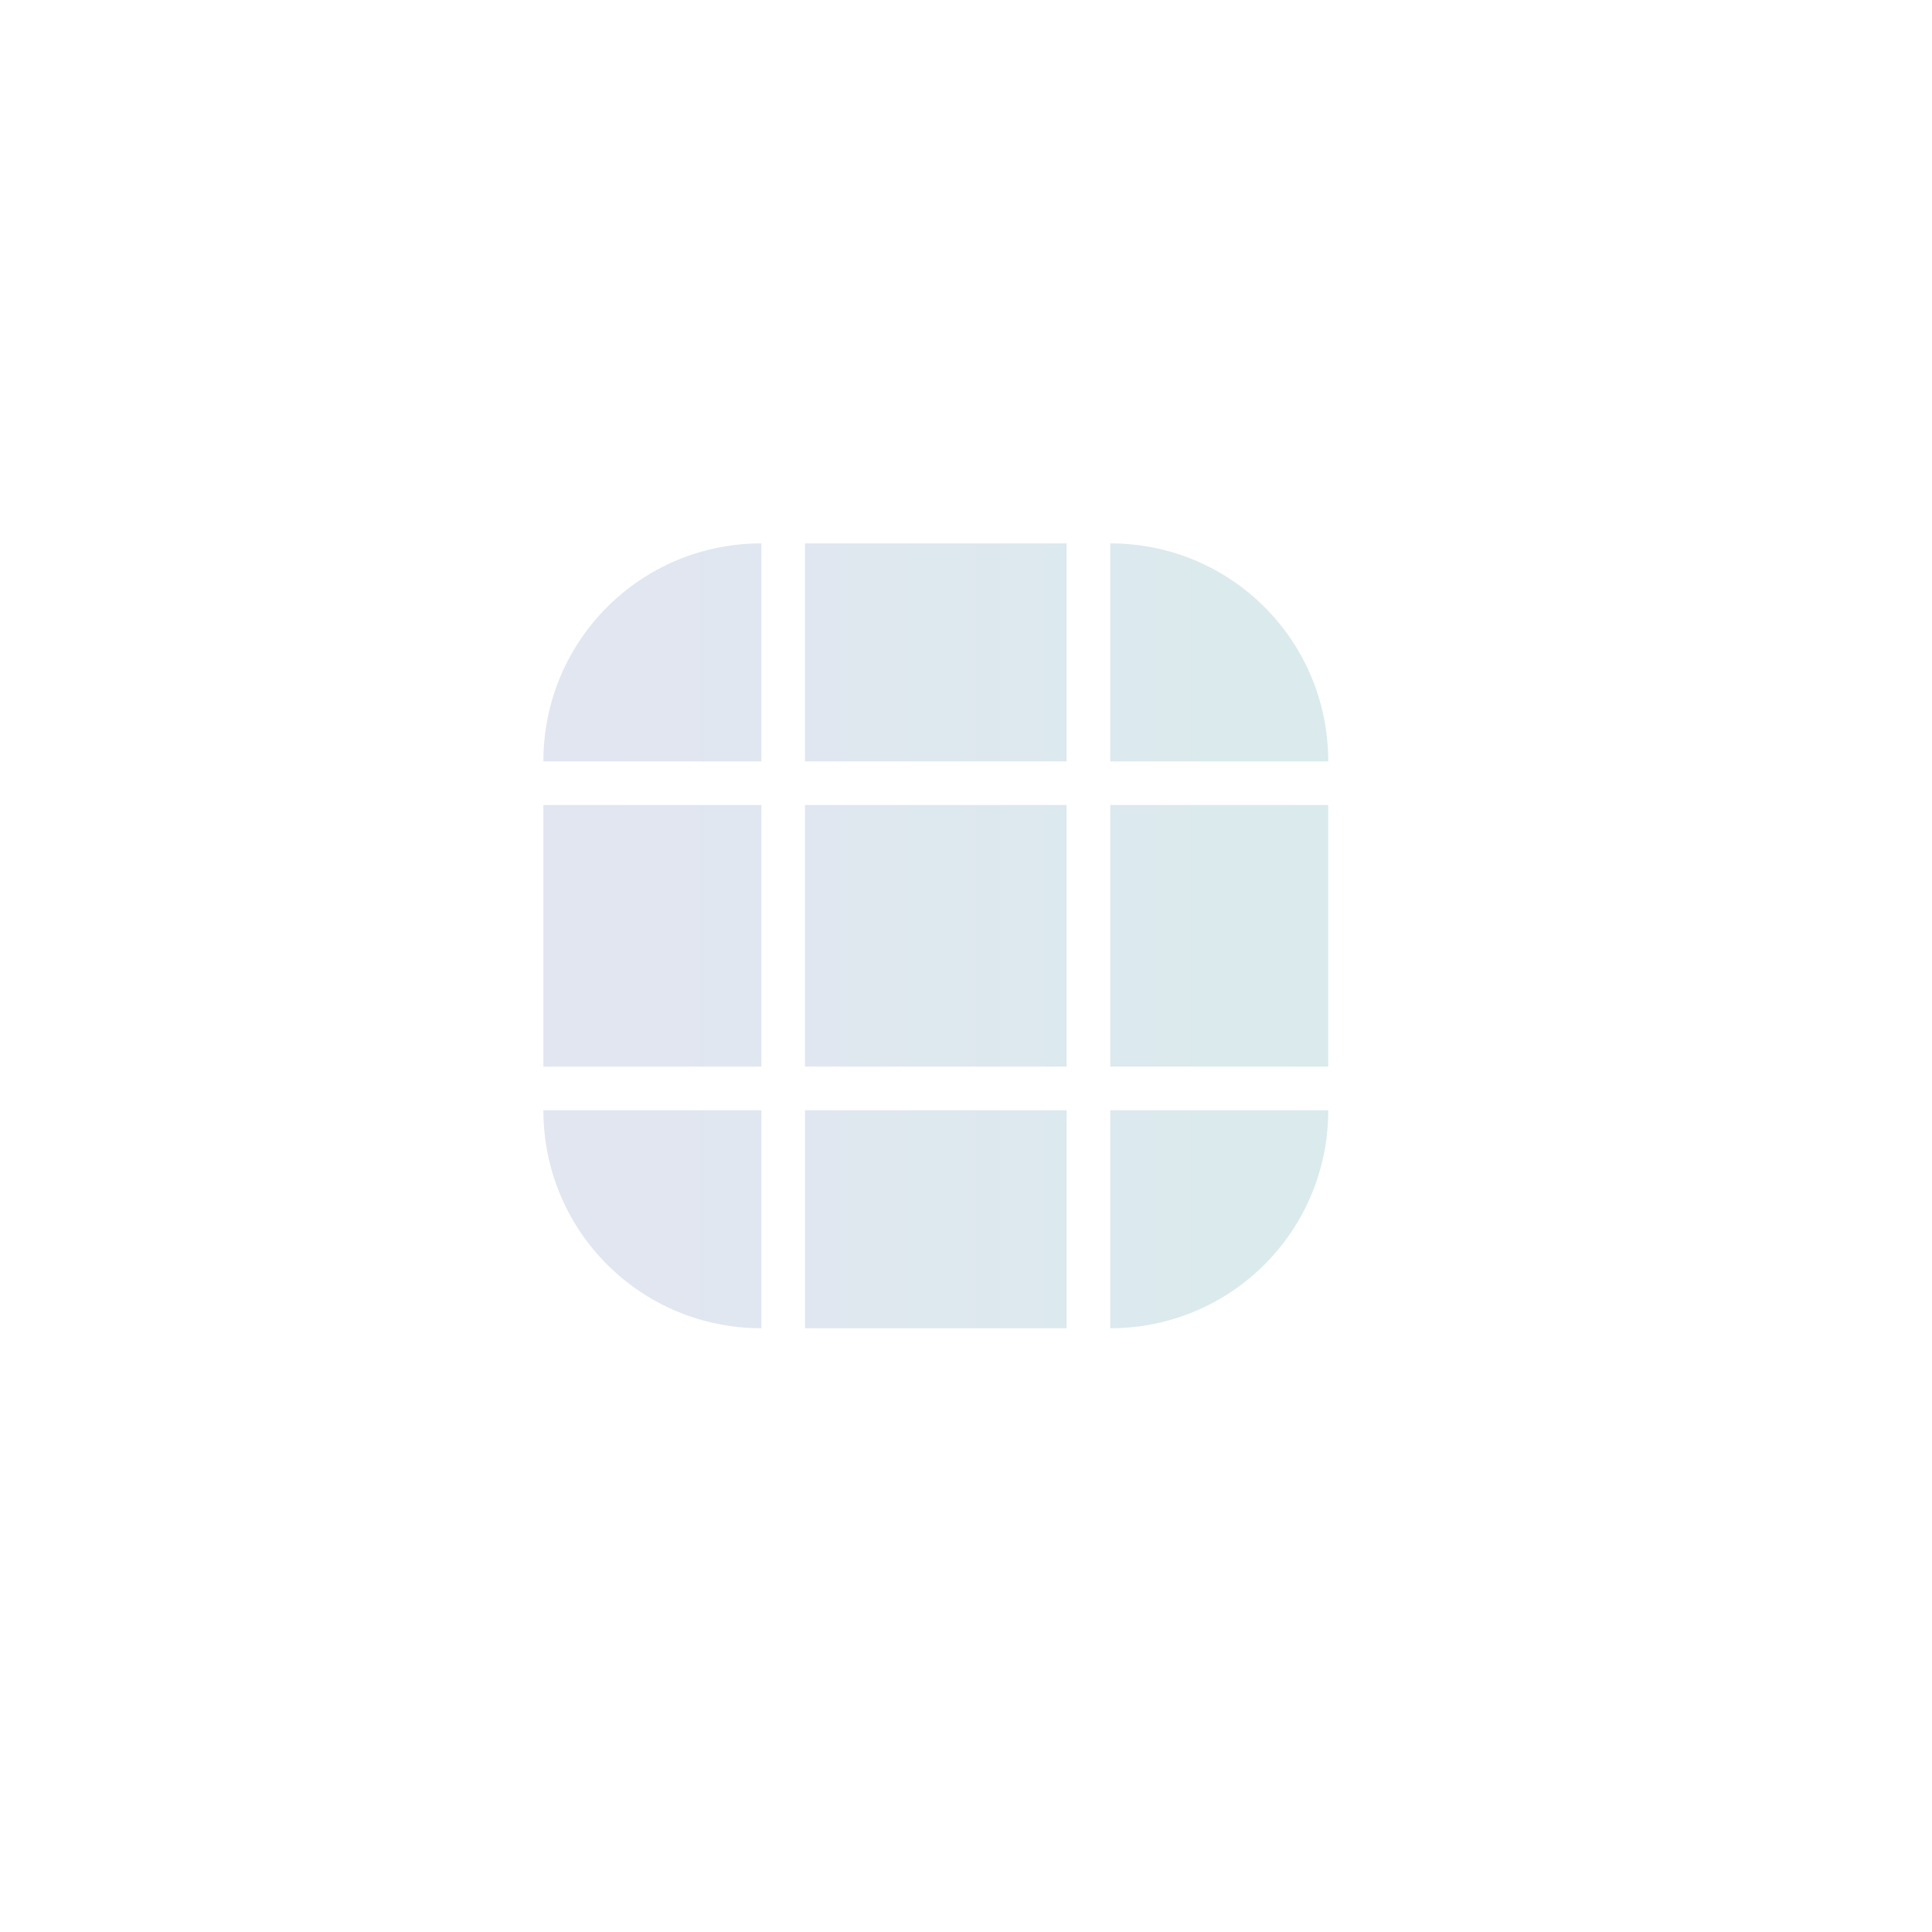 <?xml version="1.0" encoding="UTF-8" standalone="no"?>
<svg
   id="svg2"
   height="64"
   width="64"
   sodipodi:version="0.32"
   inkscape:version="1.3 (0e150ed6c4, 2023-07-21)"
   sodipodi:docname="lineedit.svg"
   inkscape:output_extension="org.inkscape.output.svgz.inkscape"
   inkscape:export-filename="/home/pinheiro/Documents/pics/estilo/plasma/wether.png"
   inkscape:export-xdpi="90"
   inkscape:export-ydpi="90"
   version="1.1"
   xmlns:inkscape="http://www.inkscape.org/namespaces/inkscape"
   xmlns:sodipodi="http://sodipodi.sourceforge.net/DTD/sodipodi-0.dtd"
   xmlns:xlink="http://www.w3.org/1999/xlink"
   xmlns="http://www.w3.org/2000/svg"
   xmlns:svg="http://www.w3.org/2000/svg">
  <defs
     id="defs87"><linearGradient
   inkscape:collect="always"
   id="linearGradient89">
  <stop
     style="stop-color:#4e51ac;stop-opacity:1;"
     offset="0"
     id="stop88" />
  <stop
     style="stop-color:#008080;stop-opacity:1"
     offset="1"
     id="stop89" />
</linearGradient>
<linearGradient
   inkscape:collect="always"
   id="linearGradient87">
  <stop
     style="stop-color:#4e51ac;stop-opacity:1;"
     offset="0"
     id="stop86" />
  <stop
     style="stop-color:#008080;stop-opacity:1"
     offset="1"
     id="stop87" />
</linearGradient>
<linearGradient
   inkscape:collect="always"
   id="linearGradient85">
  <stop
     style="stop-color:#4e51ac;stop-opacity:1;"
     offset="0"
     id="stop84" />
  <stop
     style="stop-color:#008080;stop-opacity:1"
     offset="1"
     id="stop85" />
</linearGradient>
<linearGradient
   inkscape:collect="always"
   id="linearGradient83">
  <stop
     style="stop-color:#4e51ac;stop-opacity:1;"
     offset="0"
     id="stop82" />
  <stop
     style="stop-color:#008080;stop-opacity:1"
     offset="1"
     id="stop83" />
</linearGradient>
<linearGradient
   inkscape:collect="always"
   id="linearGradient81">
  <stop
     style="stop-color:#4e51ac;stop-opacity:1;"
     offset="0"
     id="stop80" />
  <stop
     style="stop-color:#008080;stop-opacity:1"
     offset="1"
     id="stop81" />
</linearGradient>
<linearGradient
   inkscape:collect="always"
   id="linearGradient79">
  <stop
     style="stop-color:#4e51ac;stop-opacity:1;"
     offset="0"
     id="stop78" />
  <stop
     style="stop-color:#008080;stop-opacity:1"
     offset="1"
     id="stop79" />
</linearGradient>
<linearGradient
   inkscape:collect="always"
   id="linearGradient77">
  <stop
     style="stop-color:#4e51ac;stop-opacity:1;"
     offset="0"
     id="stop76" />
  <stop
     style="stop-color:#008080;stop-opacity:1"
     offset="1"
     id="stop77" />
</linearGradient>
<linearGradient
   inkscape:collect="always"
   id="linearGradient75">
  <stop
     style="stop-color:#4e51ac;stop-opacity:1;"
     offset="0"
     id="stop74" />
  <stop
     style="stop-color:#008080;stop-opacity:1"
     offset="1"
     id="stop75" />
</linearGradient>
<linearGradient
   inkscape:collect="always"
   id="linearGradient73">
  <stop
     style="stop-color:#4e51ac;stop-opacity:1;"
     offset="0"
     id="stop72" />
  <stop
     style="stop-color:#008080;stop-opacity:1"
     offset="1"
     id="stop73" />
</linearGradient>
<linearGradient
   inkscape:collect="always"
   id="linearGradient71">
  <stop
     style="stop-color:#4e51ac;stop-opacity:1;"
     offset="0"
     id="stop70" />
  <stop
     style="stop-color:#008080;stop-opacity:1"
     offset="1"
     id="stop71" />
</linearGradient>
<linearGradient
   inkscape:collect="always"
   id="linearGradient69">
  <stop
     style="stop-color:#4e51ac;stop-opacity:1;"
     offset="0"
     id="stop68" />
  <stop
     style="stop-color:#008080;stop-opacity:1"
     offset="1"
     id="stop69" />
</linearGradient>
<linearGradient
   inkscape:collect="always"
   id="linearGradient67">
  <stop
     style="stop-color:#4e51ac;stop-opacity:1;"
     offset="0"
     id="stop66" />
  <stop
     style="stop-color:#008080;stop-opacity:1"
     offset="1"
     id="stop67" />
</linearGradient>
<linearGradient
   inkscape:collect="always"
   id="linearGradient65">
  <stop
     style="stop-color:#4e51ac;stop-opacity:1;"
     offset="0"
     id="stop64" />
  <stop
     style="stop-color:#008080;stop-opacity:1"
     offset="1"
     id="stop65" />
</linearGradient>
<linearGradient
   inkscape:collect="always"
   id="linearGradient63">
  <stop
     style="stop-color:#4e51ac;stop-opacity:1;"
     offset="0"
     id="stop62" />
  <stop
     style="stop-color:#008080;stop-opacity:1"
     offset="1"
     id="stop63" />
</linearGradient>
<linearGradient
   inkscape:collect="always"
   id="linearGradient61">
  <stop
     style="stop-color:#4e51ac;stop-opacity:1;"
     offset="0"
     id="stop60" />
  <stop
     style="stop-color:#008080;stop-opacity:1"
     offset="1"
     id="stop61" />
</linearGradient>
<linearGradient
   inkscape:collect="always"
   id="linearGradient59">
  <stop
     style="stop-color:#4e51ac;stop-opacity:1;"
     offset="0"
     id="stop58" />
  <stop
     style="stop-color:#008080;stop-opacity:1"
     offset="1"
     id="stop59" />
</linearGradient>
<linearGradient
   inkscape:collect="always"
   id="linearGradient57">
  <stop
     style="stop-color:#4e51ac;stop-opacity:1;"
     offset="0"
     id="stop56" />
  <stop
     style="stop-color:#008080;stop-opacity:1"
     offset="1"
     id="stop57" />
</linearGradient>
<linearGradient
   inkscape:collect="always"
   id="linearGradient55">
  <stop
     style="stop-color:#4e51ac;stop-opacity:1;"
     offset="0"
     id="stop54" />
  <stop
     style="stop-color:#008080;stop-opacity:1"
     offset="1"
     id="stop55" />
</linearGradient>
<linearGradient
   inkscape:collect="always"
   id="linearGradient53">
  <stop
     style="stop-color:#4e51ac;stop-opacity:1;"
     offset="0"
     id="stop52" />
  <stop
     style="stop-color:#008080;stop-opacity:1"
     offset="1"
     id="stop53" />
</linearGradient>
<linearGradient
   inkscape:collect="always"
   id="linearGradient51">
  <stop
     style="stop-color:#4e51ac;stop-opacity:1;"
     offset="0"
     id="stop50" />
  <stop
     style="stop-color:#008080;stop-opacity:1"
     offset="1"
     id="stop51" />
</linearGradient>
<linearGradient
   inkscape:collect="always"
   id="linearGradient49">
  <stop
     style="stop-color:#4e51ac;stop-opacity:1;"
     offset="0"
     id="stop48" />
  <stop
     style="stop-color:#008080;stop-opacity:1"
     offset="1"
     id="stop49" />
</linearGradient>
<linearGradient
   inkscape:collect="always"
   id="linearGradient47">
  <stop
     style="stop-color:#4e51ac;stop-opacity:1;"
     offset="0"
     id="stop46" />
  <stop
     style="stop-color:#008080;stop-opacity:1"
     offset="1"
     id="stop47" />
</linearGradient>
<linearGradient
   inkscape:collect="always"
   id="linearGradient45">
  <stop
     style="stop-color:#4e51ac;stop-opacity:1;"
     offset="0"
     id="stop44" />
  <stop
     style="stop-color:#008080;stop-opacity:1"
     offset="1"
     id="stop45" />
</linearGradient>
<linearGradient
   inkscape:collect="always"
   id="linearGradient43">
  <stop
     style="stop-color:#4e51ac;stop-opacity:1;"
     offset="0"
     id="stop42" />
  <stop
     style="stop-color:#008080;stop-opacity:1"
     offset="1"
     id="stop43" />
</linearGradient>
<linearGradient
   inkscape:collect="always"
   id="linearGradient39">
  <stop
     style="stop-color:#4e51ac;stop-opacity:1;"
     offset="0"
     id="stop9" />
  <stop
     style="stop-color:#008080;stop-opacity:1"
     offset="1"
     id="stop10" />
</linearGradient>
<linearGradient
   inkscape:collect="always"
   id="linearGradient40">
  <stop
     style="stop-color:#4e51ac;stop-opacity:1;"
     offset="0"
     id="stop39" />
  <stop
     style="stop-color:#008080;stop-opacity:1"
     offset="1"
     id="stop40" />
</linearGradient>
<linearGradient
   inkscape:collect="always"
   id="linearGradient38">
  <stop
     style="stop-color:#4e51ac;stop-opacity:1;"
     offset="0"
     id="stop37" />
  <stop
     style="stop-color:#008080;stop-opacity:1"
     offset="1"
     id="stop38" />
</linearGradient>
<linearGradient
   inkscape:collect="always"
   id="linearGradient37">
  <stop
     style="stop-color:#4e51ac;stop-opacity:0.09;"
     offset="0"
     id="stop3" />
  <stop
     style="stop-color:#4e51ac;stop-opacity:1;"
     offset="1"
     id="stop8" />
</linearGradient>
<linearGradient
   inkscape:collect="always"
   id="linearGradient26">
  <stop
     style="stop-color:#008080;stop-opacity:0.103;"
     offset="0"
     id="stop25" />
  <stop
     style="stop-color:#008080;stop-opacity:1"
     offset="1"
     id="stop26" />
</linearGradient>
<linearGradient
   inkscape:collect="always"
   id="linearGradient7">
  <stop
     style="stop-color:#4e51ac;stop-opacity:0.09;"
     offset="0"
     id="stop6" />
  <stop
     style="stop-color:#4e51ac;stop-opacity:1;"
     offset="1"
     id="stop7" />
</linearGradient>
<linearGradient
   inkscape:collect="always"
   id="linearGradient5">
  <stop
     style="stop-color:#4e51ac;stop-opacity:1;"
     offset="0"
     id="stop4" />
  <stop
     style="stop-color:#008080;stop-opacity:1"
     offset="1"
     id="stop5" />
</linearGradient>
&#10;&#10;&#10;&#10;&#10;&#10;&#10;&#10;&#10;&#10;&#10;hover-hint-top-margin&quot;&#10;       width=&quot;2&quot;&#10;       height=&quot;0.001&quot;&#10;       x=&quot;-58&quot;&#10;       y=&quot;39.999001&quot; /&gt;hover-hint-bottom-margin&quot;&#10;       width=&quot;2&quot;&#10;       height=&quot;0.001&quot;&#10;       x=&quot;-58&quot;&#10;       y=&quot;70&quot; /&gt;hover-hint-left-margin&quot;&#10;       width=&quot;2&quot;&#10;       height=&quot;0.001&quot;&#10;       x=&quot;-56&quot;&#10;       y=&quot;-98.000999&quot;&#10;       transform=&quot;rotate(-90)&quot; /&gt;hover-hint-right-margin&quot;&#10;       width=&quot;2&quot;&#10;       height=&quot;0.001&quot;&#10;       x=&quot;-56&quot;&#10;       y=&quot;-18&quot;&#10;       transform=&quot;rotate(-90)&quot; /&gt;focus-hint-top-margin&quot;&#10;       width=&quot;2&quot;&#10;       height=&quot;0.001&quot;&#10;       x=&quot;-58&quot;&#10;       y=&quot;79.999001&quot; /&gt;focus-hint-bottom-margin&quot;&#10;       width=&quot;2&quot;&#10;       height=&quot;0.001&quot;&#10;       x=&quot;-58&quot;&#10;       y=&quot;110&quot; /&gt;focus-hint-left-margin&quot;&#10;       width=&quot;2&quot;&#10;       height=&quot;0.001&quot;&#10;       x=&quot;-96&quot;&#10;       y=&quot;-98.000999&quot;&#10;       transform=&quot;rotate(-90)&quot; /&gt;focus-hint-right-margin&quot;&#10;       width=&quot;2&quot;&#10;       height=&quot;0.001&quot;&#10;       x=&quot;-96&quot;&#10;       y=&quot;-18&quot;&#10;       transform=&quot;rotate(-90)&quot; /&gt;hover-hint-top-margin&quot;&#10;       width=&quot;2&quot;&#10;       height=&quot;0.001&quot;&#10;       x=&quot;-58&quot;&#10;       y=&quot;39.999001&quot; /&gt;hover-hint-bottom-margin&quot;&#10;       width=&quot;2&quot;&#10;       height=&quot;0.001&quot;&#10;       x=&quot;-58&quot;&#10;       y=&quot;70&quot; /&gt;hover-hint-left-margin&quot;&#10;       width=&quot;2&quot;&#10;       height=&quot;0.001&quot;&#10;       x=&quot;-56&quot;&#10;       y=&quot;-98.000999&quot;&#10;       transform=&quot;rotate(-90)&quot; /&gt;hover-hint-right-margin&quot;&#10;       width=&quot;2&quot;&#10;       height=&quot;0.001&quot;&#10;       x=&quot;-56&quot;&#10;       y=&quot;-18&quot;&#10;       transform=&quot;rotate(-90)&quot; /&gt;focus-hint-top-margin&quot;&#10;       width=&quot;2&quot;&#10;       height=&quot;0.001&quot;&#10;       x=&quot;-58&quot;&#10;       y=&quot;79.999001&quot; /&gt;focus-hint-bottom-margin&quot;&#10;       width=&quot;2&quot;&#10;       height=&quot;0.001&quot;&#10;       x=&quot;-58&quot;&#10;       y=&quot;110&quot; /&gt;focus-hint-left-margin&quot;&#10;       width=&quot;2&quot;&#10;       height=&quot;0.001&quot;&#10;       x=&quot;-96&quot;&#10;       y=&quot;-98.000999&quot;&#10;       transform=&quot;rotate(-90)&quot; /&gt;focus-hint-right-margin&quot;&#10;       width=&quot;2&quot;&#10;       height=&quot;0.001&quot;&#10;       x=&quot;-96&quot;&#10;       y=&quot;-18&quot;&#10;       transform=&quot;rotate(-90)&quot; /&gt;<linearGradient
   inkscape:collect="always"
   xlink:href="#linearGradient39"
   id="linearGradient9"
   x1="464"
   y1="-441"
   x2="502"
   y2="-441"
   gradientUnits="userSpaceOnUse" />
<linearGradient
   inkscape:collect="always"
   xlink:href="#linearGradient45"
   id="linearGradient11"
   x1="-441"
   y1="-470"
   x2="-441"
   y2="-496"
   gradientUnits="userSpaceOnUse" />
<linearGradient
   inkscape:collect="always"
   xlink:href="#linearGradient47"
   id="linearGradient13"
   x1="464"
   y1="-441"
   x2="502"
   y2="-441"
   gradientUnits="userSpaceOnUse" />
<linearGradient
   inkscape:collect="always"
   xlink:href="#linearGradient43"
   id="linearGradient15"
   x1="464"
   y1="-433"
   x2="502"
   y2="-433"
   gradientUnits="userSpaceOnUse" />
<linearGradient
   inkscape:collect="always"
   xlink:href="#linearGradient49"
   id="linearGradient17"
   x1="-470"
   y1="432"
   x2="-496"
   y2="432"
   gradientUnits="userSpaceOnUse" />
<linearGradient
   inkscape:collect="always"
   xlink:href="#linearGradient51"
   id="linearGradient19"
   x1="-464"
   y1="432"
   x2="-502"
   y2="432"
   gradientUnits="userSpaceOnUse" />
<linearGradient
   inkscape:collect="always"
   xlink:href="#linearGradient53"
   id="linearGradient21"
   x1="464"
   y1="-423"
   x2="502"
   y2="-423"
   gradientUnits="userSpaceOnUse" />
<linearGradient
   inkscape:collect="always"
   xlink:href="#linearGradient55"
   id="linearGradient23"
   x1="423"
   y1="470"
   x2="423"
   y2="496"
   gradientUnits="userSpaceOnUse" />
<linearGradient
   inkscape:collect="always"
   xlink:href="#linearGradient57"
   id="linearGradient25"
   x1="464"
   y1="-422"
   x2="502"
   y2="-422"
   gradientUnits="userSpaceOnUse" />
<linearGradient
   inkscape:collect="always"
   xlink:href="#linearGradient67"
   id="linearGradient1"
   gradientUnits="userSpaceOnUse"
   x1="-470"
   y1="432"
   x2="-496"
   y2="432"
   gradientTransform="translate(497.537,-530)" />
<linearGradient
   inkscape:collect="always"
   xlink:href="#linearGradient69"
   id="linearGradient2"
   gradientUnits="userSpaceOnUse"
   x1="-464"
   y1="432"
   x2="-502"
   y2="432"
   gradientTransform="translate(497.537,-530)" />
<linearGradient
   inkscape:collect="always"
   xlink:href="#linearGradient75"
   id="linearGradient3"
   gradientUnits="userSpaceOnUse"
   x1="464"
   y1="-422"
   x2="502"
   y2="-422"
   gradientTransform="translate(-497.537,530)" />
<linearGradient
   inkscape:collect="always"
   xlink:href="#linearGradient26"
   id="linearGradient6"
   gradientUnits="userSpaceOnUse"
   gradientTransform="matrix(-1.444,0,0,-1.444,8.574,121.111)"
   x1="7"
   y1="11.846"
   x2="12"
   y2="7" />
<linearGradient
   inkscape:collect="always"
   xlink:href="#linearGradient71"
   id="linearGradient8"
   gradientUnits="userSpaceOnUse"
   x1="464"
   y1="-423"
   x2="502"
   y2="-423"
   gradientTransform="translate(-497.537,530)" />
<linearGradient
   inkscape:collect="always"
   xlink:href="#linearGradient37"
   id="linearGradient10"
   gradientUnits="userSpaceOnUse"
   gradientTransform="matrix(-1.444,0,0,-1.444,209.351,293)"
   x1="164"
   y1="130.846"
   x2="159.154"
   y2="126" />
<linearGradient
   inkscape:collect="always"
   xlink:href="#linearGradient59"
   id="linearGradient12"
   gradientUnits="userSpaceOnUse"
   x1="464"
   y1="-441"
   x2="502"
   y2="-441"
   gradientTransform="translate(-497.537,530)" />
<linearGradient
   inkscape:collect="always"
   xlink:href="#linearGradient63"
   id="linearGradient14"
   gradientUnits="userSpaceOnUse"
   x1="464"
   y1="-441"
   x2="501"
   y2="-441"
   gradientTransform="translate(-497.537,530)" />
<linearGradient
   inkscape:collect="always"
   xlink:href="#linearGradient65"
   id="linearGradient16"
   gradientUnits="userSpaceOnUse"
   x1="464"
   y1="-432"
   x2="502"
   y2="-432"
   gradientTransform="translate(-497.537,530)" />
<linearGradient
   inkscape:collect="always"
   xlink:href="#linearGradient73"
   id="linearGradient18"
   gradientUnits="userSpaceOnUse"
   x1="423"
   y1="470"
   x2="423"
   y2="496"
   gradientTransform="translate(-530,-497.537)" />
<linearGradient
   inkscape:collect="always"
   xlink:href="#linearGradient38"
   id="linearGradient20"
   gradientUnits="userSpaceOnUse"
   x1="-479"
   y1="418"
   x2="-487"
   y2="418"
   gradientTransform="translate(497.537,-530)" />
<linearGradient
   inkscape:collect="always"
   xlink:href="#linearGradient61"
   id="linearGradient22"
   gradientUnits="userSpaceOnUse"
   x1="-441"
   y1="-470"
   x2="-441"
   y2="-496"
   gradientTransform="translate(530,497.537)" />
<linearGradient
   inkscape:collect="always"
   id="linearGradient3-9"
   x1="-33.537"
   y1="104"
   x2="4.463"
   y2="104"
   gradientUnits="userSpaceOnUse"
   gradientTransform="translate(-4.066,58)">
  <stop
     style="stop-color:#4e51ac;stop-opacity:1;"
     offset="0"
     id="stop1" />
  <stop
     style="stop-color:#008080;stop-opacity:1"
     offset="1"
     id="stop2" />
</linearGradient>
<linearGradient
   inkscape:collect="always"
   xlink:href="#linearGradient85"
   id="linearGradient24"
   gradientUnits="userSpaceOnUse"
   gradientTransform="translate(501.603,-588)"
   x1="-470"
   y1="432"
   x2="-496"
   y2="432" />
<linearGradient
   inkscape:collect="always"
   xlink:href="#linearGradient87"
   id="linearGradient27"
   gradientUnits="userSpaceOnUse"
   gradientTransform="translate(501.603,-588)"
   x1="-467"
   y1="432"
   x2="-499"
   y2="432" />
<linearGradient
   inkscape:collect="always"
   xlink:href="#linearGradient26"
   id="linearGradient28"
   gradientUnits="userSpaceOnUse"
   gradientTransform="matrix(-1.444,0,0,-1.444,4.508,179.111)"
   x1="7"
   y1="11.846"
   x2="12"
   y2="7" />
<linearGradient
   inkscape:collect="always"
   xlink:href="#linearGradient89"
   id="linearGradient29"
   gradientUnits="userSpaceOnUse"
   gradientTransform="translate(-501.603,588)"
   x1="464"
   y1="-423"
   x2="502"
   y2="-423" />
<linearGradient
   inkscape:collect="always"
   xlink:href="#linearGradient7"
   id="linearGradient30"
   gradientUnits="userSpaceOnUse"
   gradientTransform="matrix(-1.444,0,0,-1.444,205.286,351)"
   x1="164"
   y1="130.846"
   x2="159.154"
   y2="126" />
<linearGradient
   inkscape:collect="always"
   xlink:href="#linearGradient77"
   id="linearGradient31"
   gradientUnits="userSpaceOnUse"
   gradientTransform="translate(-501.603,588)"
   x1="464"
   y1="-441"
   x2="502"
   y2="-441" />
<linearGradient
   inkscape:collect="always"
   xlink:href="#linearGradient81"
   id="linearGradient32"
   gradientUnits="userSpaceOnUse"
   gradientTransform="translate(-501.603,588)"
   x1="464"
   y1="-441"
   x2="502"
   y2="-441" />
<linearGradient
   inkscape:collect="always"
   xlink:href="#linearGradient83"
   id="linearGradient33"
   gradientUnits="userSpaceOnUse"
   gradientTransform="translate(-501.603,588)"
   x1="464"
   y1="-432"
   x2="502"
   y2="-432" />
<linearGradient
   inkscape:collect="always"
   xlink:href="#linearGradient5"
   id="linearGradient34"
   gradientUnits="userSpaceOnUse"
   gradientTransform="translate(-588,-501.603)"
   x1="423"
   y1="470"
   x2="423"
   y2="496" />
<linearGradient
   inkscape:collect="always"
   xlink:href="#linearGradient40"
   id="linearGradient35"
   gradientUnits="userSpaceOnUse"
   gradientTransform="translate(501.603,-588)"
   x1="-479"
   y1="418"
   x2="-487"
   y2="418" />
<linearGradient
   inkscape:collect="always"
   xlink:href="#linearGradient79"
   id="linearGradient36"
   gradientUnits="userSpaceOnUse"
   gradientTransform="translate(588,501.603)"
   x1="-441"
   y1="-470"
   x2="-441"
   y2="-496" />
</defs>
  <sodipodi:namedview
     id="namedview85"
     pagecolor="#000000"
     bordercolor="#008080"
     borderopacity="1"
     objecttolerance="10.0"
     gridtolerance="10.0"
     guidetolerance="10.0"
     inkscape:pageshadow="2"
     inkscape:pageopacity="1"
     inkscape:pagecheckerboard="true"
     showgrid="true"
     inkscape:current-layer="svg2"
     inkscape:blackoutopacity="0.0"
     inkscape:showpageshadow="false"
     inkscape:deskcolor="#000000"
     inkscape:zoom="4.0203302"
     inkscape:cx="26.614729"
     inkscape:cy="88.674309"
     inkscape:window-width="1920"
     inkscape:window-height="994"
     inkscape:window-x="0"
     inkscape:window-y="0"
     inkscape:window-maximized="1"
     showguides="false">
    <inkscape:grid
       type="xygrid"
       id="grid4747"
       originx="0"
       originy="0"
       spacingy="1"
       spacingx="1"
       units="px"
       visible="true" />
  </sodipodi:namedview>
  <style
     id="current-color-scheme"
     type="text/css">.ColorScheme-Text { color:#31363b;        stop-color:#31363b; }&#10;.ColorScheme-Background { color:#eff0f1;        stop-color:#eff0f1; }&#10;.ColorScheme-Highlight { color:#3daee9;        stop-color:#3daee9; }&#10;.ColorScheme-ViewText { color:#31363b;        stop-color:#31363b; }&#10;.ColorScheme-ViewBackground { color:#fcfcfc;        stop-color:#fcfcfc; }&#10;.ColorScheme-ViewHover { color:#93cee9;        stop-color:#93cee9; }&#10;.ColorScheme-ViewFocus { color:#3daee9;        stop-color:#3daee9; }&#10;.ColorScheme-ButtonText { color:#31363b;        stop-color:#31363b; }&#10;.ColorScheme-ButtonBackground { color:#eff0f1;        stop-color:#eff0f1; }&#10;.ColorScheme-ButtonHover { color:#93cee9;        stop-color:#93cee9; }&#10;.ColorScheme-ButtonFocus { color:#3daee9;        stop-color:#3daee9; }&#10;</style>
  <rect
     id="hint-focus-over-base"
     height="2.077"
     rx="2.077"
     style="opacity:0.01;fill:#7e36f4;fill-opacity:1;fill-rule:nonzero"
     width="2.033"
     x="-30.033"
     y="-7" />
  <rect
     id="base-hint-left-margin"
     height="2"
     style="opacity:0.01;fill:#7e36f4;fill-opacity:1;fill-rule:nonzero"
     width="9"
     x="-145"
     y="26" />
  <rect
     id="base-hint-right-margin"
     height="2"
     style="opacity:0.01;fill:#7e36f4;fill-opacity:1;fill-rule:nonzero"
     width="9"
     x="-71"
     y="26" />
  <rect
     id="base-hint-bottom-margin"
     height="6"
     style="opacity:0.01;fill:#7e36f4;fill-opacity:1;fill-rule:nonzero;stroke-width:1"
     x="-105"
     y="36"
     width="2" />
  <rect
     id="base-hint-top-margin"
     height="6"
     style="opacity:0.01;fill:#7e36f4;fill-opacity:1;fill-rule:nonzero;stroke-width:1"
     width="2"
     x="-105"
     y="12" />
  <rect
     id="hover-hint-left-margin"
     height="2"
     style="opacity:1;fill:#008080;fill-opacity:1;fill-rule:nonzero"
     width="0.1"
     x="-145.001"
     y="100" />
  <rect
     id="hover-hint-right-margin"
     height="2"
     style="opacity:1;fill:#008080;fill-opacity:1;fill-rule:nonzero"
     width="0.1"
     x="-71.001"
     y="100" />
  <rect
     id="hover-hint-bottom-margin"
     height="0.1"
     style="opacity:1;fill:#008080;fill-opacity:1;fill-rule:nonzero"
     x="-105.001"
     y="110"
     width="2" />
  <rect
     id="hover-hint-top-margin"
     height="0.1"
     style="opacity:1;fill:#008080;fill-opacity:1;fill-rule:nonzero"
     width="2"
     x="-105.001"
     y="86" />
  <rect
     id="focus-hint-left-margin"
     height="2"
     style="opacity:1;fill:#008080;fill-opacity:1;fill-rule:nonzero"
     width="0.1"
     x="-142"
     y="158.2" />
  <rect
     id="focus-hint-right-margin"
     height="2"
     style="opacity:1;fill:#008080;fill-opacity:1;fill-rule:nonzero"
     width="0.1"
     x="67.9"
     y="158.2"
     transform="scale(-1,1)" />
  <rect
     id="focus-hint-bottom-margin"
     height="0.1"
     style="opacity:1;fill:#008080;fill-opacity:1;fill-rule:nonzero"
     x="-102"
     y="168.2"
     width="2" />
  <rect
     id="focus-hint-top-margin"
     height="0.1"
     style="opacity:1;fill:#008080;fill-opacity:1;fill-rule:nonzero"
     width="2"
     x="-102"
     y="144.2" />
  <rect
     id="hint-stretch-borders"
     height="2.077"
     rx="2.077"
     style="opacity:0.01;fill:#7e36f4;fill-opacity:1;fill-rule:nonzero"
     width="2.033"
     x="-34.033"
     y="-7" />
  <g
     id="base-center"
     transform="translate(-452,463)"
     style="opacity:0.5">
    <rect
       style="stroke-width:1.444;fill-opacity:0.3;fill:url(#linearGradient17)"
       id="normalBase-2"
       width="8.667"
       height="8.667"
       x="-487.333"
       y="427.667"
       transform="scale(-1)" />
  </g>
  <g
     id="base-right"
     transform="translate(-452,463)"
     style="opacity:0.5">
    <rect
       y="427.667"
       x="-496"
       height="8.667"
       width="7.222"
       id="rect1102-7"
       style="stroke-width:1.319;fill-opacity:0.3;fill:url(#linearGradient19)"
       transform="scale(-1)" />
  </g>
  <g
     id="base-bottomright"
     transform="translate(-452,463)"
     style="opacity:0.5">
    <path
       sodipodi:nodetypes="sscs"
       d="m 488.778,-419 c 4.001,0 7.222,-3.221 7.222,-7.222 h -7.222 z"
       style="stroke-width:1.444;fill-opacity:0.3;fill:url(#linearGradient25)"
       id="path1095-30" />
  </g>
  <g
     id="base-bottomleft"
     transform="translate(-452,463)"
     style="opacity:0.5">
    <path
       sodipodi:nodetypes="sscs"
       d="m 470,-426.222 c 0,4.001 3.221,7.222 7.222,7.222 v -7.222 z"
       style="stroke-width:1.444;fill-opacity:0.3;fill:url(#linearGradient21)"
       id="path1095-7-8" />
  </g>
  <g
     id="base-topleft"
     transform="translate(-452,463)"
     style="opacity:0.5">
    <path
       sodipodi:nodetypes="sscs"
       d="m 470,-437.778 c 0,-4.001 3.221,-7.222 7.222,-7.222 v 7.222 z"
       style="stroke-width:1.444;fill-opacity:0.3;fill:url(#linearGradient9)"
       id="path8155-9" />
  </g>
  <g
     id="base-topright"
     transform="translate(-452,463)"
     style="opacity:0.5">
    <path
       sodipodi:nodetypes="sscs"
       d="m 496,-437.778 c 0,-4.001 -3.221,-7.222 -7.222,-7.222 v 7.222 z"
       style="stroke-width:1.444;fill-opacity:0.3;fill:url(#linearGradient13)"
       id="path6959-6" />
  </g>
  <g
     id="base-left"
     transform="translate(-452,463)"
     style="opacity:0.5">
    <rect
       y="-436.333"
       x="470"
       height="8.667"
       width="7.222"
       id="rect1102-2-26"
       style="stroke-width:1.319;fill-opacity:0.3;fill:url(#linearGradient15)" />
  </g>
  <g
     id="base-bottom"
     transform="translate(-452,463)"
     style="opacity:0.5">
    <rect
       y="478.667"
       x="419"
       height="8.667"
       width="7.222"
       id="rect1102-2-2-5"
       style="stroke-width:1.319;fill-opacity:0.3;fill:url(#linearGradient23)"
       transform="rotate(-90)" />
  </g>
  <g
     id="base-top"
     transform="translate(-452,463)"
     style="opacity:0.5">
    <rect
       y="-487.333"
       x="-445"
       height="8.667"
       width="7.222"
       id="rect1102-2-2-3-7"
       style="stroke-width:1.319;fill-opacity:0.3;fill:url(#linearGradient11)"
       transform="rotate(90)" />
  </g>
  <g
     id="hover-center"
     transform="translate(45.537,-1)"
     style="opacity:0.7">
    <rect
       style="fill:url(#linearGradient1);fill-opacity:0.3;stroke-width:1.444"
       id="normalBase-2-2"
       width="8.667"
       height="8.667"
       x="10.204"
       y="-102.333"
       transform="scale(-1)" />
  </g>
  <g
     id="hover-right"
     transform="translate(45.537,-1)"
     style="opacity:0.7">
    <rect
       y="-102.333"
       x="1.537"
       height="8.667"
       width="7.222"
       id="rect1102-7-1"
       style="fill:url(#linearGradient2);fill-opacity:0.3;stroke-width:1.319"
       transform="scale(-1)" />
  </g>
  <g
     id="hover-bottomright"
     transform="translate(45.537,-1)"
     style="opacity:0.7">
    <path
       sodipodi:nodetypes="sscs"
       d="m -8.76,111 c 4.001,0 7.222,-3.221 7.222,-7.222 h -7.222 z"
       style="fill:url(#linearGradient3);fill-opacity:0.3;stroke-width:1.444"
       id="path1095-30-7" />
    <path
       id="path1095-3-0-7-0"
       style="fill:url(#linearGradient6);fill-opacity:1;stroke-width:1.444"
       d="m -8.76,111 c 4.001,0 7.222,-3.221 7.222,-7.222 h -1.444 c 0,3.201 -2.577,5.778 -5.778,5.778 z" />
  </g>
  <g
     id="hover-bottomleft"
     transform="translate(45.537,-1)"
     style="opacity:0.7">
    <path
       sodipodi:nodetypes="sscs"
       d="m -27.537,103.778 c 0,4.001 3.221,7.222 7.222,7.222 v -7.222 z"
       style="fill:url(#linearGradient8);fill-opacity:0.3;stroke-width:1.444"
       id="path1095-7-8-3" />
    <path
       id="path1095-3-06-8-6"
       style="fill:url(#linearGradient10);fill-opacity:1;stroke-width:1.444"
       d="m -27.537,103.778 c 0,4.001 3.221,7.222 7.222,7.222 v -1.444 c -3.201,0 -5.778,-2.577 -5.778,-5.778 z" />
  </g>
  <g
     id="hover-topleft"
     transform="translate(45.537,-1)"
     style="opacity:0.7">
    <path
       sodipodi:nodetypes="sscs"
       d="M -27.537,92.222 C -27.537,88.221 -24.316,85 -20.315,85 v 7.222 z"
       style="fill:url(#linearGradient12);fill-opacity:0.3;stroke-width:1.444"
       id="path8155-9-6" />
  </g>
  <g
     id="hover-topright"
     transform="translate(45.537,-1)"
     style="opacity:0.7">
    <path
       sodipodi:nodetypes="sscs"
       d="M -1.537,92.222 C -1.537,88.221 -4.758,85 -8.76,85 v 7.222 z"
       style="fill:url(#linearGradient14);fill-opacity:0.3;stroke-width:1.444"
       id="path6959-6-61" />
  </g>
  <g
     id="hover-left"
     transform="translate(45.537,-1)"
     style="opacity:0.7">
    <rect
       y="93.667"
       x="-27.537"
       height="8.667"
       width="7.222"
       id="rect1102-2-26-7"
       style="fill:url(#linearGradient16);fill-opacity:0.3;stroke-width:1.319" />
  </g>
  <g
     id="hover-bottom"
     transform="translate(45.537,-1)"
     style="opacity:0.7">
    <rect
       y="-18.871"
       x="-111"
       height="8.667"
       width="7.222"
       id="rect1102-2-2-5-2"
       style="fill:url(#linearGradient18);fill-opacity:0.3;stroke-width:1.319"
       transform="rotate(-90)" />
    <rect
       style="fill:url(#linearGradient20);fill-opacity:0.992;stroke-width:1.444;stroke-linejoin:round"
       id="rect1111-9-8-0-0"
       width="8.667"
       height="1.444"
       x="10.204"
       y="-111"
       transform="scale(-1)" />
  </g>
  <g
     id="hover-top"
     transform="translate(45.537,-1)"
     style="opacity:0.7">
    <rect
       y="10.204"
       x="85"
       height="8.667"
       width="7.222"
       id="rect1102-2-2-3-7-3"
       style="fill:url(#linearGradient22);fill-opacity:0.3;stroke-width:1.319"
       transform="rotate(90)" />
  </g>
  <g
     id="focus-center"
     style="opacity:0.6"
     transform="translate(49.603)">
    <rect
       style="fill:url(#linearGradient24);fill-opacity:0.3;stroke-width:1.444"
       id="normalBase-2-2-7"
       width="8.667"
       height="8.667"
       x="14.27"
       y="-160.333"
       transform="scale(-1)" />
  </g>
  <g
     id="focus-right"
     style="opacity:0.6"
     transform="translate(49.603)">
    <rect
       y="-160.333"
       x="5.603"
       height="8.667"
       width="7.222"
       id="rect1102-7-1-4"
       style="fill:url(#linearGradient27);fill-opacity:0.3;stroke-width:1.319"
       transform="scale(-1)" />
  </g>
  <g
     id="focus-bottomright"
     style="opacity:0.6"
     transform="translate(49.603)">
    <path
       sodipodi:nodetypes="sscs"
       d="m -12.825,169 c 4.001,0 7.222,-3.221 7.222,-7.222 h -7.222 z"
       style="fill:url(#linearGradient3-9);fill-opacity:0.3;stroke-width:1.444"
       id="path1095-30-7-0" />
    <path
       id="path1095-3-0-7-0-3"
       style="fill:url(#linearGradient28);fill-opacity:1;stroke-width:1.444"
       d="m -12.825,169 c 4.001,0 7.222,-3.221 7.222,-7.222 h -1.444 c 0,3.201 -2.577,5.778 -5.778,5.778 z" />
  </g>
  <g
     id="focus-bottomleft"
     style="opacity:0.6"
     transform="translate(49.603)">
    <path
       sodipodi:nodetypes="sscs"
       d="m -31.603,161.778 c 0,4.001 3.221,7.222 7.222,7.222 v -7.222 z"
       style="fill:url(#linearGradient29);fill-opacity:0.3;stroke-width:1.444"
       id="path1095-7-8-3-1" />
    <path
       id="path1095-3-06-8-6-0"
       style="fill:url(#linearGradient30);fill-opacity:1;stroke-width:1.444"
       d="m -31.603,161.778 c 0,4.001 3.221,7.222 7.222,7.222 v -1.444 c -3.201,0 -5.778,-2.577 -5.778,-5.778 z" />
  </g>
  <g
     id="focus-topleft"
     style="opacity:0.6"
     transform="translate(49.603)">
    <path
       sodipodi:nodetypes="sscs"
       d="m -31.603,150.222 c 0,-4.001 3.221,-7.222 7.222,-7.222 v 7.222 z"
       style="fill:url(#linearGradient31);fill-opacity:0.3;stroke-width:1.444"
       id="path8155-9-6-3" />
  </g>
  <g
     id="focus-topright"
     style="opacity:0.6"
     transform="translate(49.603)">
    <path
       sodipodi:nodetypes="sscs"
       d="m -5.603,150.222 c 0,-4.001 -3.221,-7.222 -7.222,-7.222 v 7.222 z"
       style="fill:url(#linearGradient32);fill-opacity:0.3;stroke-width:1.444"
       id="path6959-6-61-0" />
  </g>
  <g
     id="focus-left"
     style="opacity:0.6"
     transform="translate(49.603)">
    <rect
       y="151.667"
       x="-31.603"
       height="8.667"
       width="7.222"
       id="rect1102-2-26-7-1"
       style="fill:url(#linearGradient33);fill-opacity:0.3;stroke-width:1.319" />
  </g>
  <g
     id="focus-bottom"
     style="opacity:0.6"
     transform="translate(49.603)">
    <rect
       y="-22.937"
       x="-169"
       height="8.667"
       width="7.222"
       id="rect1102-2-2-5-2-5"
       style="fill:url(#linearGradient34);fill-opacity:0.3;stroke-width:1.319"
       transform="rotate(-90)" />
    <rect
       style="fill:url(#linearGradient35);fill-opacity:0.992;stroke-width:1.444;stroke-linejoin:round"
       id="rect1111-9-8-0-0-4"
       width="8.667"
       height="1.444"
       x="14.27"
       y="-169"
       transform="scale(-1)" />
  </g>
  <g
     id="focus-top"
     style="opacity:0.6"
     transform="translate(49.603)">
    <rect
       y="14.27"
       x="143"
       height="8.667"
       width="7.222"
       id="rect1102-2-2-3-7-3-6"
       style="fill:url(#linearGradient36);fill-opacity:0.3;stroke-width:1.319"
       transform="rotate(90)" />
  </g>
</svg>
